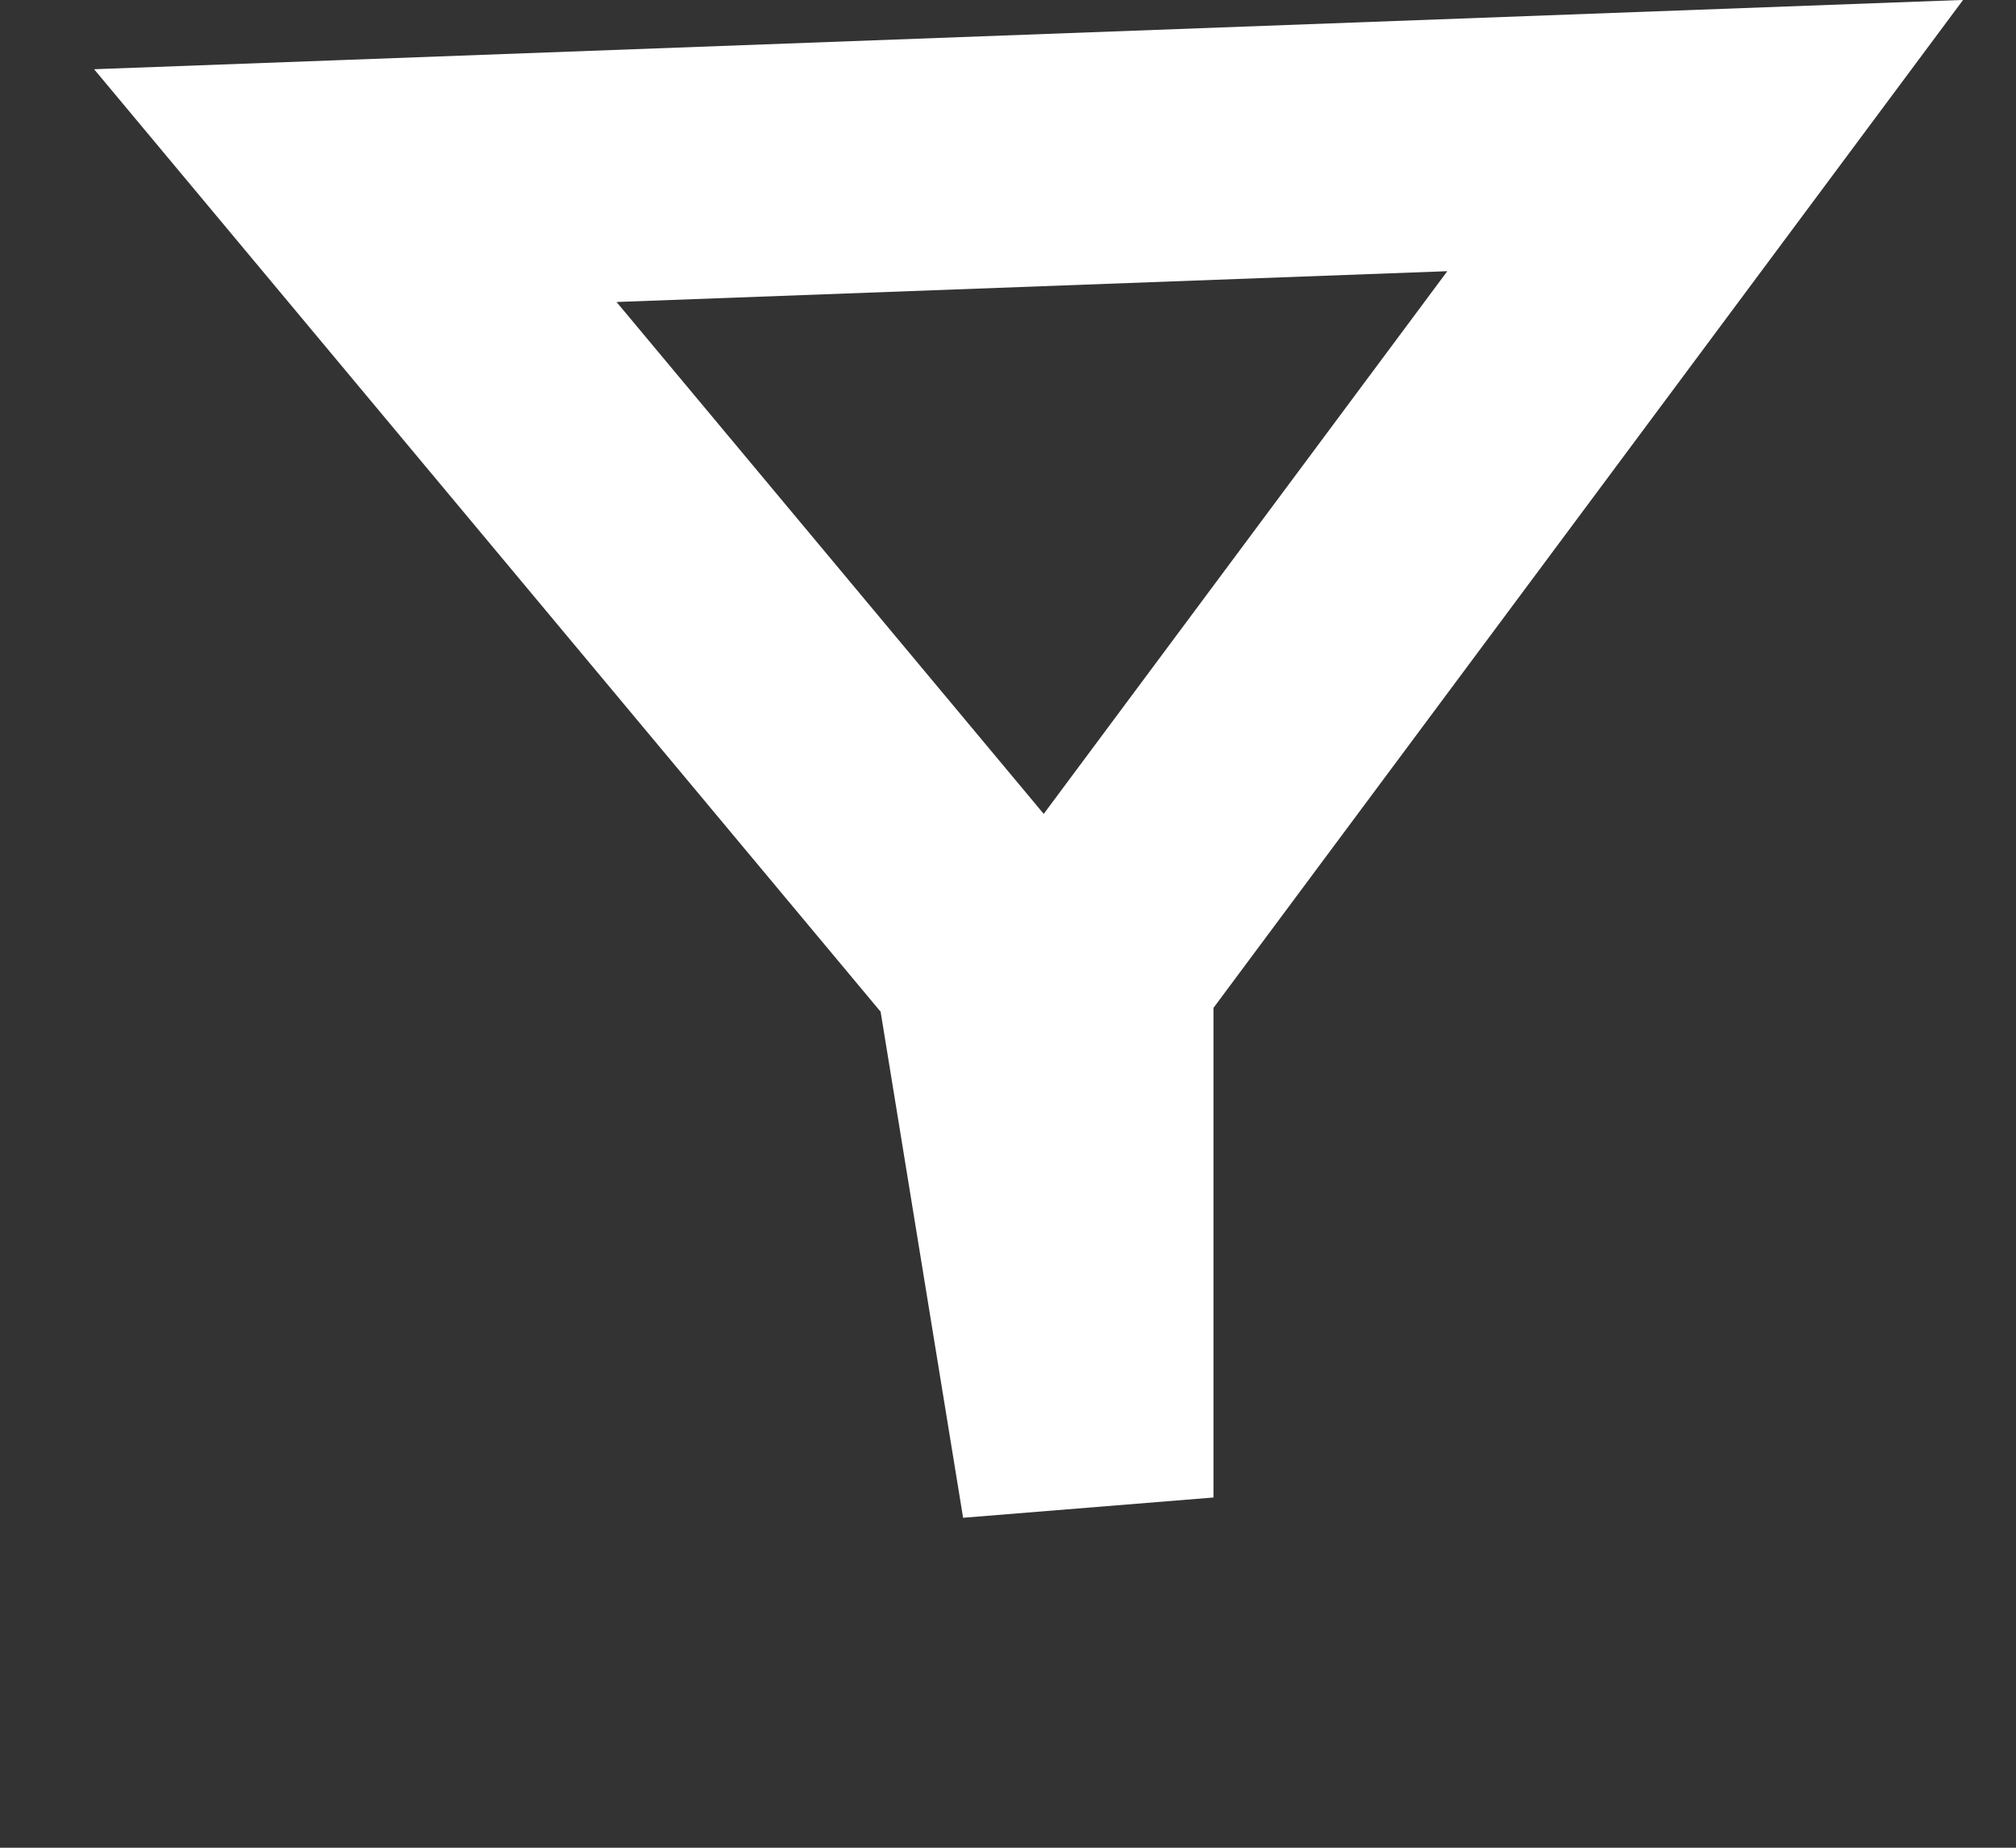 <?xml version="1.0" encoding="UTF-8"?>
<svg width="12px" height="11px" viewBox="0 0 12 11" version="1.1" xmlns="http://www.w3.org/2000/svg" xmlns:xlink="http://www.w3.org/1999/xlink">
    <rect x="0" y="0" width="12" height="11" fill="#333333" stroke="none"/>
    <title>icon/small</title>
    <g id="Page-1" stroke="none" stroke-width="1" fill="none" fill-rule="evenodd">
        <g id="02-1-contract-detail/txn" transform="translate(-778, -728)">
            <g id="Group-27" transform="translate(747, 661)">
                <g id="Group-26" transform="translate(25, 59)">
                    <g id="icon/small" transform="translate(0.5, 0)">
                        <g id="Group-11">
                            <g id="icon/small/transparent" fill="#FFFFFF" opacity="0">
                                <rect id="Rectangle" x="0" y="0" width="24" height="24" rx="4"></rect>
                            </g>
                            <g id="icon/small/filter" transform="translate(4, 4)">
                                <g id="other_复制" stroke-width="1" fill-rule="evenodd" transform="translate(0, -2)" fill="#000000" opacity="0">
                                    <rect id="Rectangle" fill-rule="nonzero" x="0" y="2" width="16" height="16"></rect>
                                    <g id="二维码" fill-rule="nonzero">
                                        <rect id="Rectangle" x="1" y="0" width="16" height="16"></rect>
                                        <g transform="translate(0, 2)" id="Rectangle">
                                            <rect x="0" y="0" width="16" height="16"></rect>
                                        </g>
                                    </g>
                                </g>
                                <path d="M11.65,4.807 L3.615,5.105 L7.449,9.7 L7.973,12.915 L7.973,9.752 L11.65,4.807 Z" id="Path" stroke="#FFFFFF" stroke-width="1.5" fill-rule="nonzero"></path>
                            </g>
                        </g>
                    </g>
                </g>
            </g>
        </g>
    </g>
</svg>